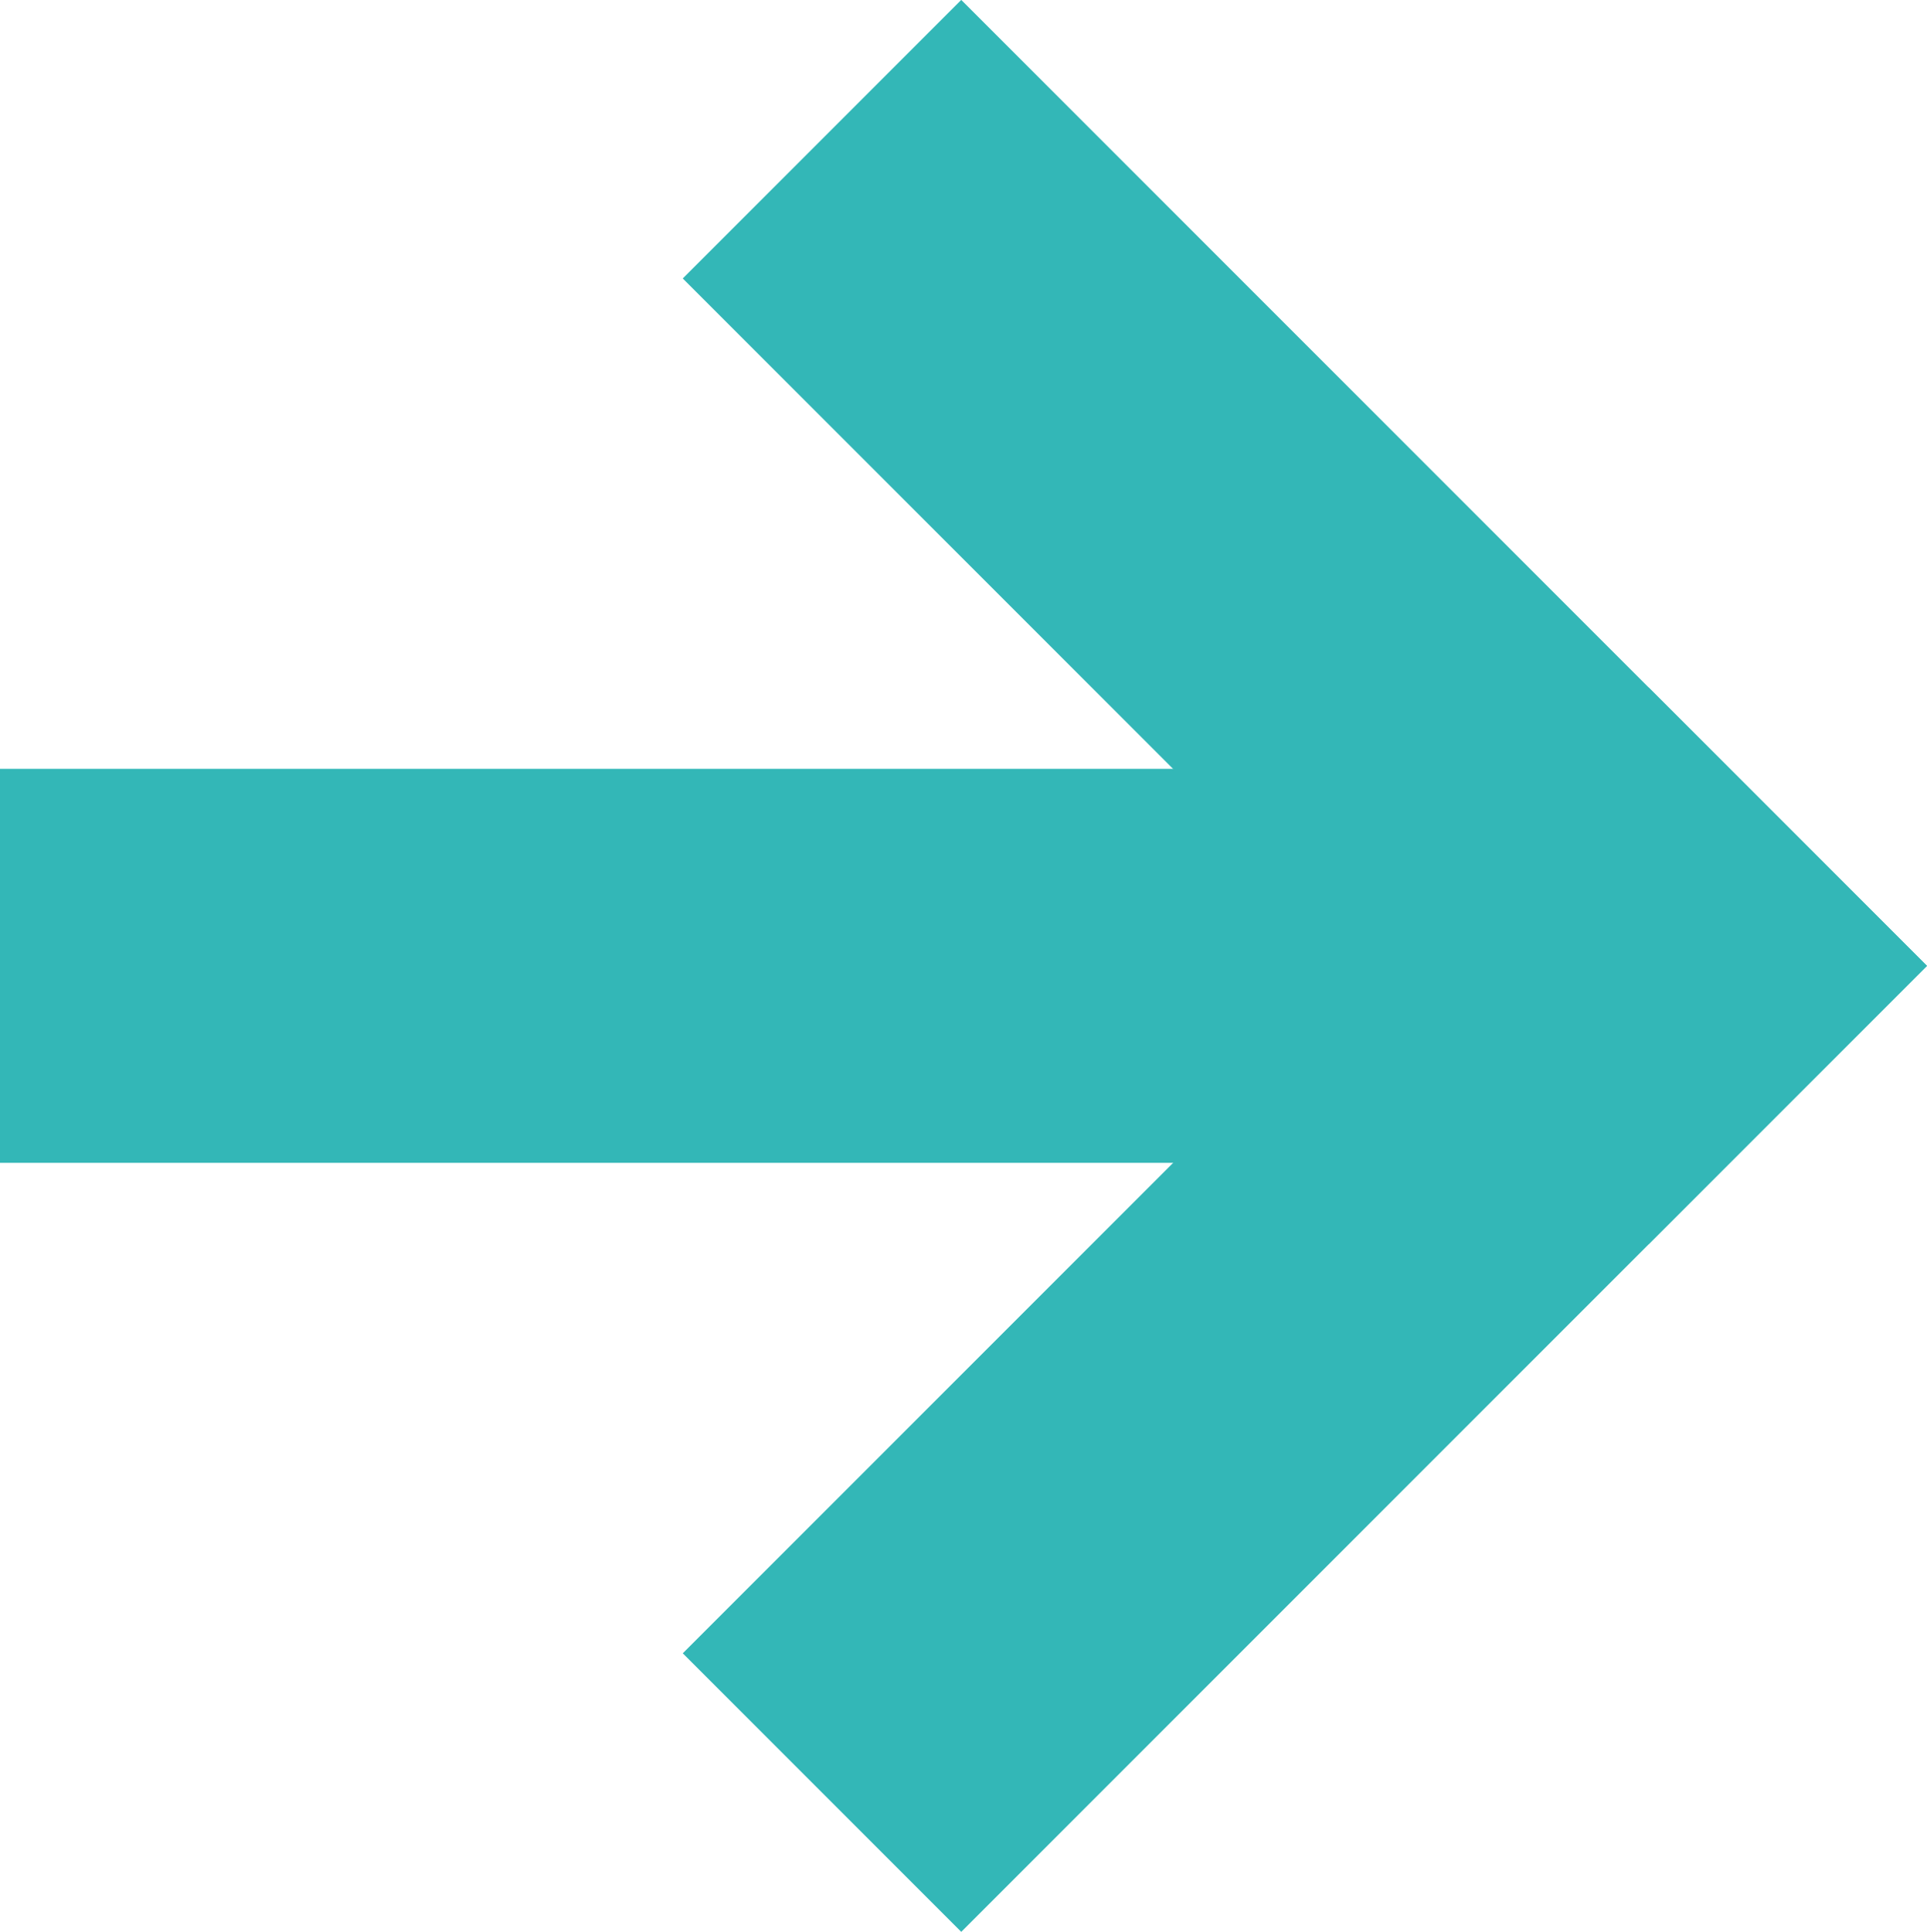<svg xmlns="http://www.w3.org/2000/svg" viewBox="0 0 585.67 587"><defs><style>.cls-1{fill:#33b7b7}</style></defs><path class="cls-1" d="M0 233.63h442.16v119.72H0z"/><path class="cls-1" d="m207.51 84.614 84.641-84.64L585.657 293.48l-84.64 84.64z"/><path class="cls-1" d="m207.51 502.389 293.506-293.506 84.64 84.64L292.15 587.03z"/></svg>
